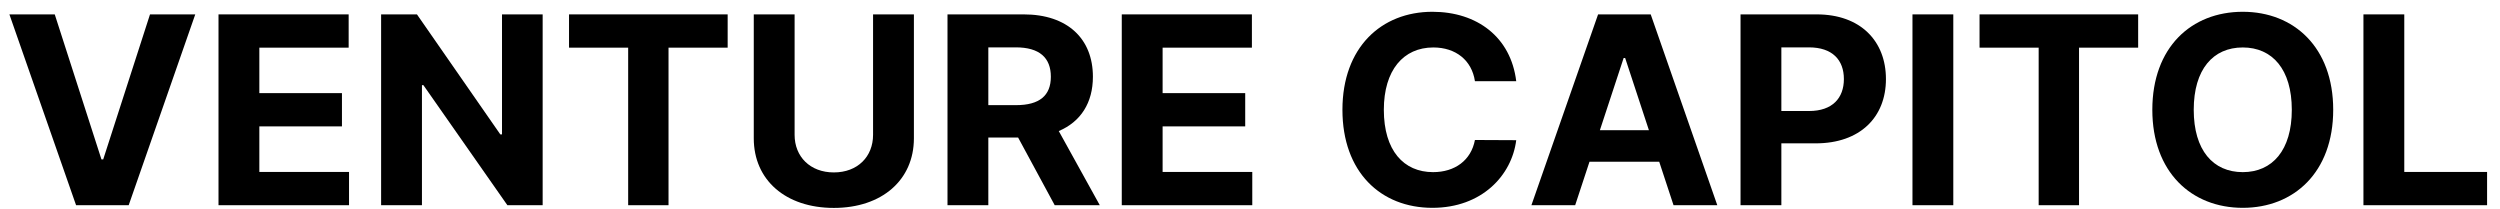<svg width="191" height="16" viewBox="0 0 191 16" fill="none" xmlns="http://www.w3.org/2000/svg">
    <path d="M4.183 1.099H0.718L5.812 15.678H9.832L14.918 1.099H11.46L7.886 12.176H7.75L4.183 1.099Z" fill="black" />
    <path d="M16.694 15.678H26.666V13.137H19.814V9.656H26.125V7.115H19.814V3.641H26.637V1.099H16.694V15.678Z" fill="black" />
    <path d="M41.459 1.099H38.353V10.268H38.224L31.855 1.099H29.117V15.678H32.237V6.502H32.345L38.764 15.678H41.459V1.099Z" fill="black" />
    <path d="M43.474 3.641H47.992V15.678H51.075V3.641H55.593V1.099H43.474V3.641Z" fill="black" />
    <path d="M66.702 1.099V10.304C66.702 11.97 65.521 13.173 63.705 13.173C61.897 13.173 60.708 11.97 60.708 10.304V1.099H57.588V10.567C57.588 13.756 60.023 15.885 63.705 15.885C67.372 15.885 69.822 13.756 69.822 10.567V1.099H66.702Z" fill="black" />
    <path d="M72.389 15.678H75.508V10.51H77.785L80.58 15.678H84.024L80.89 10.012C82.569 9.3 83.498 7.855 83.498 5.862C83.498 2.964 81.56 1.099 78.21 1.099H72.389V15.678ZM75.508 8.033V3.619H77.612C79.413 3.619 80.285 4.409 80.285 5.862C80.285 7.307 79.413 8.033 77.626 8.033H75.508Z" fill="black" />
    <path d="M85.703 15.678H95.674V13.137H88.823V9.656H95.134V7.115H88.823V3.641H95.645V1.099H85.703V15.678Z" fill="black" />
    <path d="M115.84 6.203C115.43 2.836 112.85 0.9 109.435 0.9C105.537 0.9 102.562 3.619 102.562 8.389C102.562 13.144 105.487 15.878 109.435 15.878C113.218 15.878 115.502 13.393 115.84 10.71L112.685 10.695C112.389 12.254 111.15 13.151 109.486 13.151C107.245 13.151 105.725 11.507 105.725 8.389C105.725 5.356 107.223 3.626 109.507 3.626C111.215 3.626 112.447 4.602 112.685 6.203H115.84Z" fill="black" />
    <path d="M120.343 15.678L121.438 12.354H126.763L127.858 15.678H131.201L126.114 1.099H122.094L117 15.678H120.343ZM122.231 9.948L124.046 4.431H124.162L125.977 9.948H122.231Z" fill="black" />
    <path d="M132.977 15.678H136.096V10.952H138.719C142.112 10.952 144.086 8.951 144.086 6.04C144.086 3.142 142.148 1.099 138.798 1.099H132.977V15.678ZM136.096 8.481V3.619H138.2C140.001 3.619 140.873 4.587 140.873 6.04C140.873 7.485 140.001 8.481 138.215 8.481H136.096Z" fill="black" />
    <path d="M149.232 1.099H146.113V15.678H149.232V1.099Z" fill="black" />
    <path d="M151.237 3.641H155.754V15.678H158.838V3.641H163.355V1.099H151.237V3.641Z" fill="black" />
    <path d="M178.257 8.389C178.257 3.619 175.259 0.9 171.347 0.9C167.413 0.9 164.438 3.619 164.438 8.389C164.438 13.137 167.413 15.878 171.347 15.878C175.259 15.878 178.257 13.158 178.257 8.389ZM175.094 8.389C175.094 11.478 173.61 13.151 171.347 13.151C169.078 13.151 167.601 11.478 167.601 8.389C167.601 5.299 169.078 3.626 171.347 3.626C173.61 3.626 175.094 5.299 175.094 8.389Z" fill="black" />
    <path d="M180.567 15.678H190.013V13.137H183.687V1.099H180.567V15.678Z" fill="black" />
</svg>
    